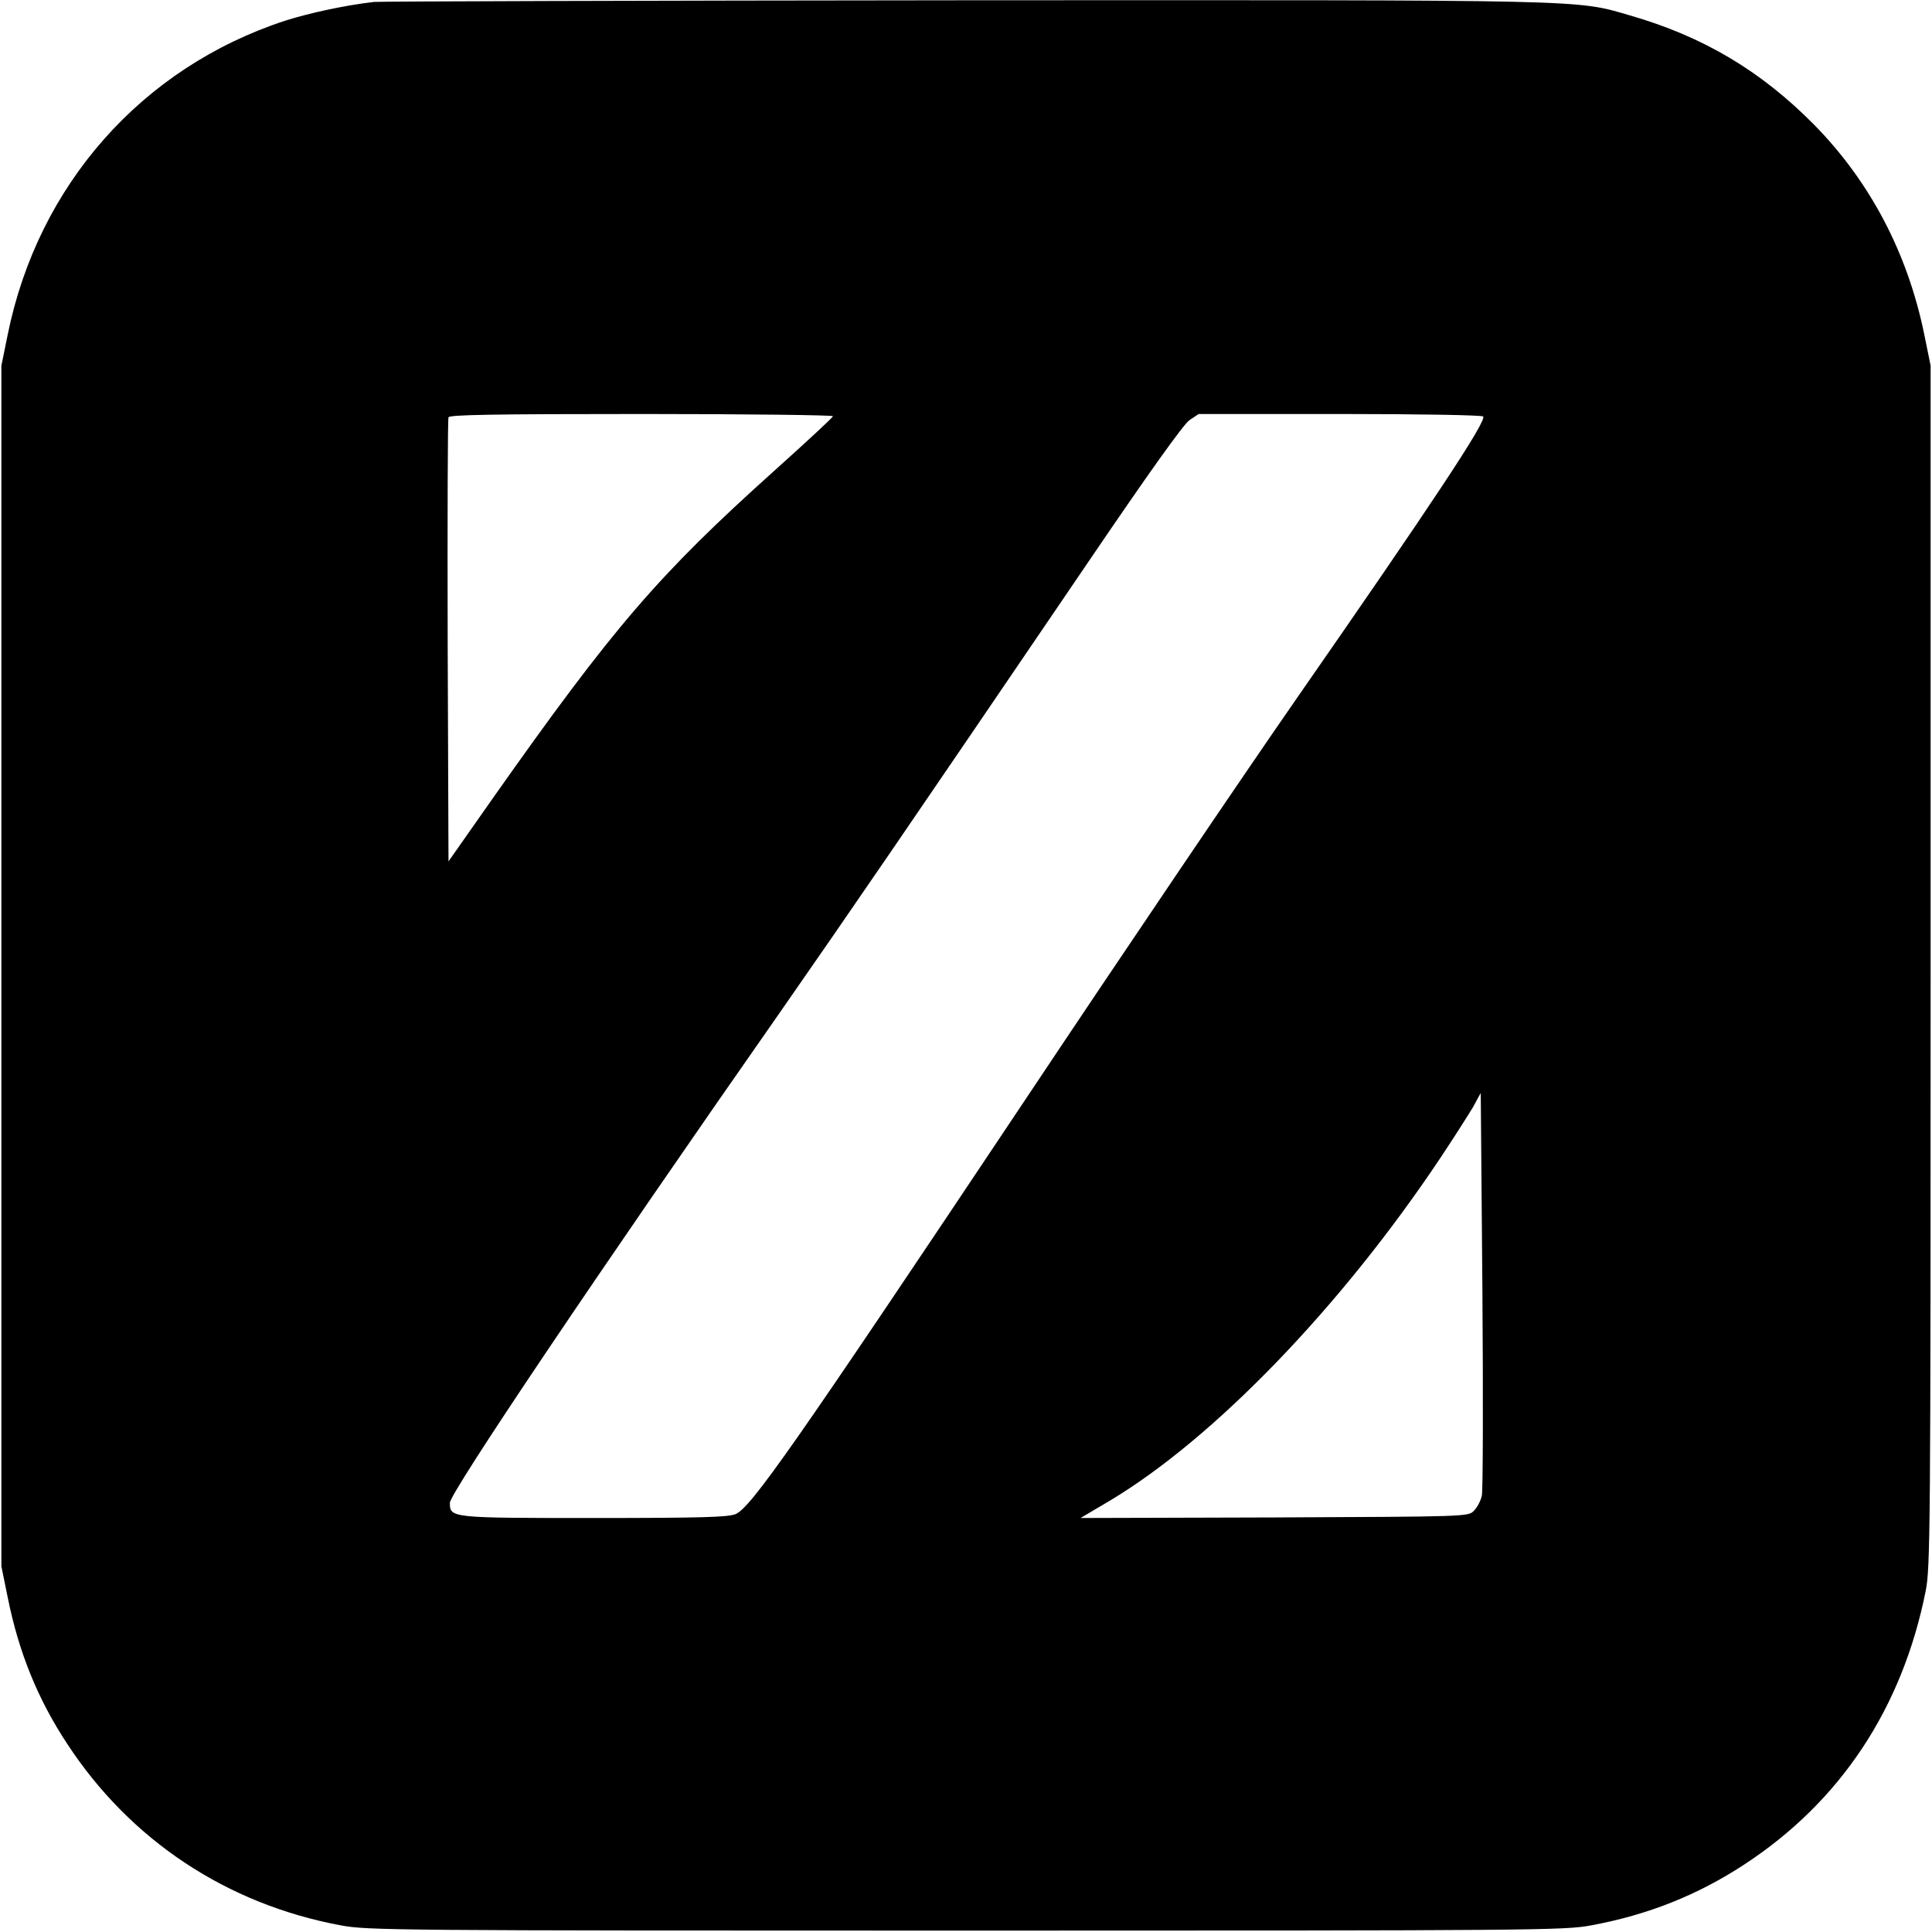 <?xml version="1.0" standalone="no"?>
<!DOCTYPE svg PUBLIC "-//W3C//DTD SVG 20010904//EN"
 "http://www.w3.org/TR/2001/REC-SVG-20010904/DTD/svg10.dtd">
<svg version="1.0" xmlns="http://www.w3.org/2000/svg"
 width="700pt" height="700pt" viewBox="0 0 700 700"
 preserveAspectRatio="xMidYMid meet">
<g transform="translate(0,700) scale(0.1,-0.1)"
fill="#000000" stroke="none">
<path d="M1355 6993 c-104 -12 -234 -40 -322 -68 -519 -170 -895 -595 -1005
-1137 l-23 -113 0 -2175 0 -2175 23 -113 c40 -199 109 -369 216 -531 228 -348
577 -580 991 -657 96 -18 193 -19 2265 -19 2069 0 2169 1 2265 19 206 38 386
110 554 220 349 228 573 566 658 991 17 85 18 211 18 2265 l0 2175 -23 113
c-60 294 -196 554 -400 761 -193 195 -402 319 -666 395 -198 58 -130 56 -2419
55 -1156 -1 -2115 -4 -2132 -6z m1663 -1501 c-1 -5 -97 -94 -213 -198 -421
-378 -583 -567 -1020 -1187 l-160 -228 -3 798 c-1 439 0 804 3 811 3 9 153 12
701 12 382 0 694 -4 692 -8z m2356 -1 c12 -18 -184 -314 -679 -1026 -191 -275
-634 -930 -984 -1455 -837 -1254 -990 -1472 -1046 -1496 -28 -11 -122 -14
-512 -14 -521 0 -523 0 -523 55 0 36 538 836 1205 1790 254 365 431 623 1102
1610 224 330 351 508 373 523 l33 22 513 0 c286 0 515 -4 518 -9z m-5 -3910
c-4 -19 -17 -43 -29 -55 -20 -21 -25 -21 -723 -24 l-702 -2 105 62 c378 226
838 702 1199 1243 48 72 100 154 117 182 l29 53 6 -713 c3 -391 2 -727 -2
-746z"/>
</g>
</svg>
